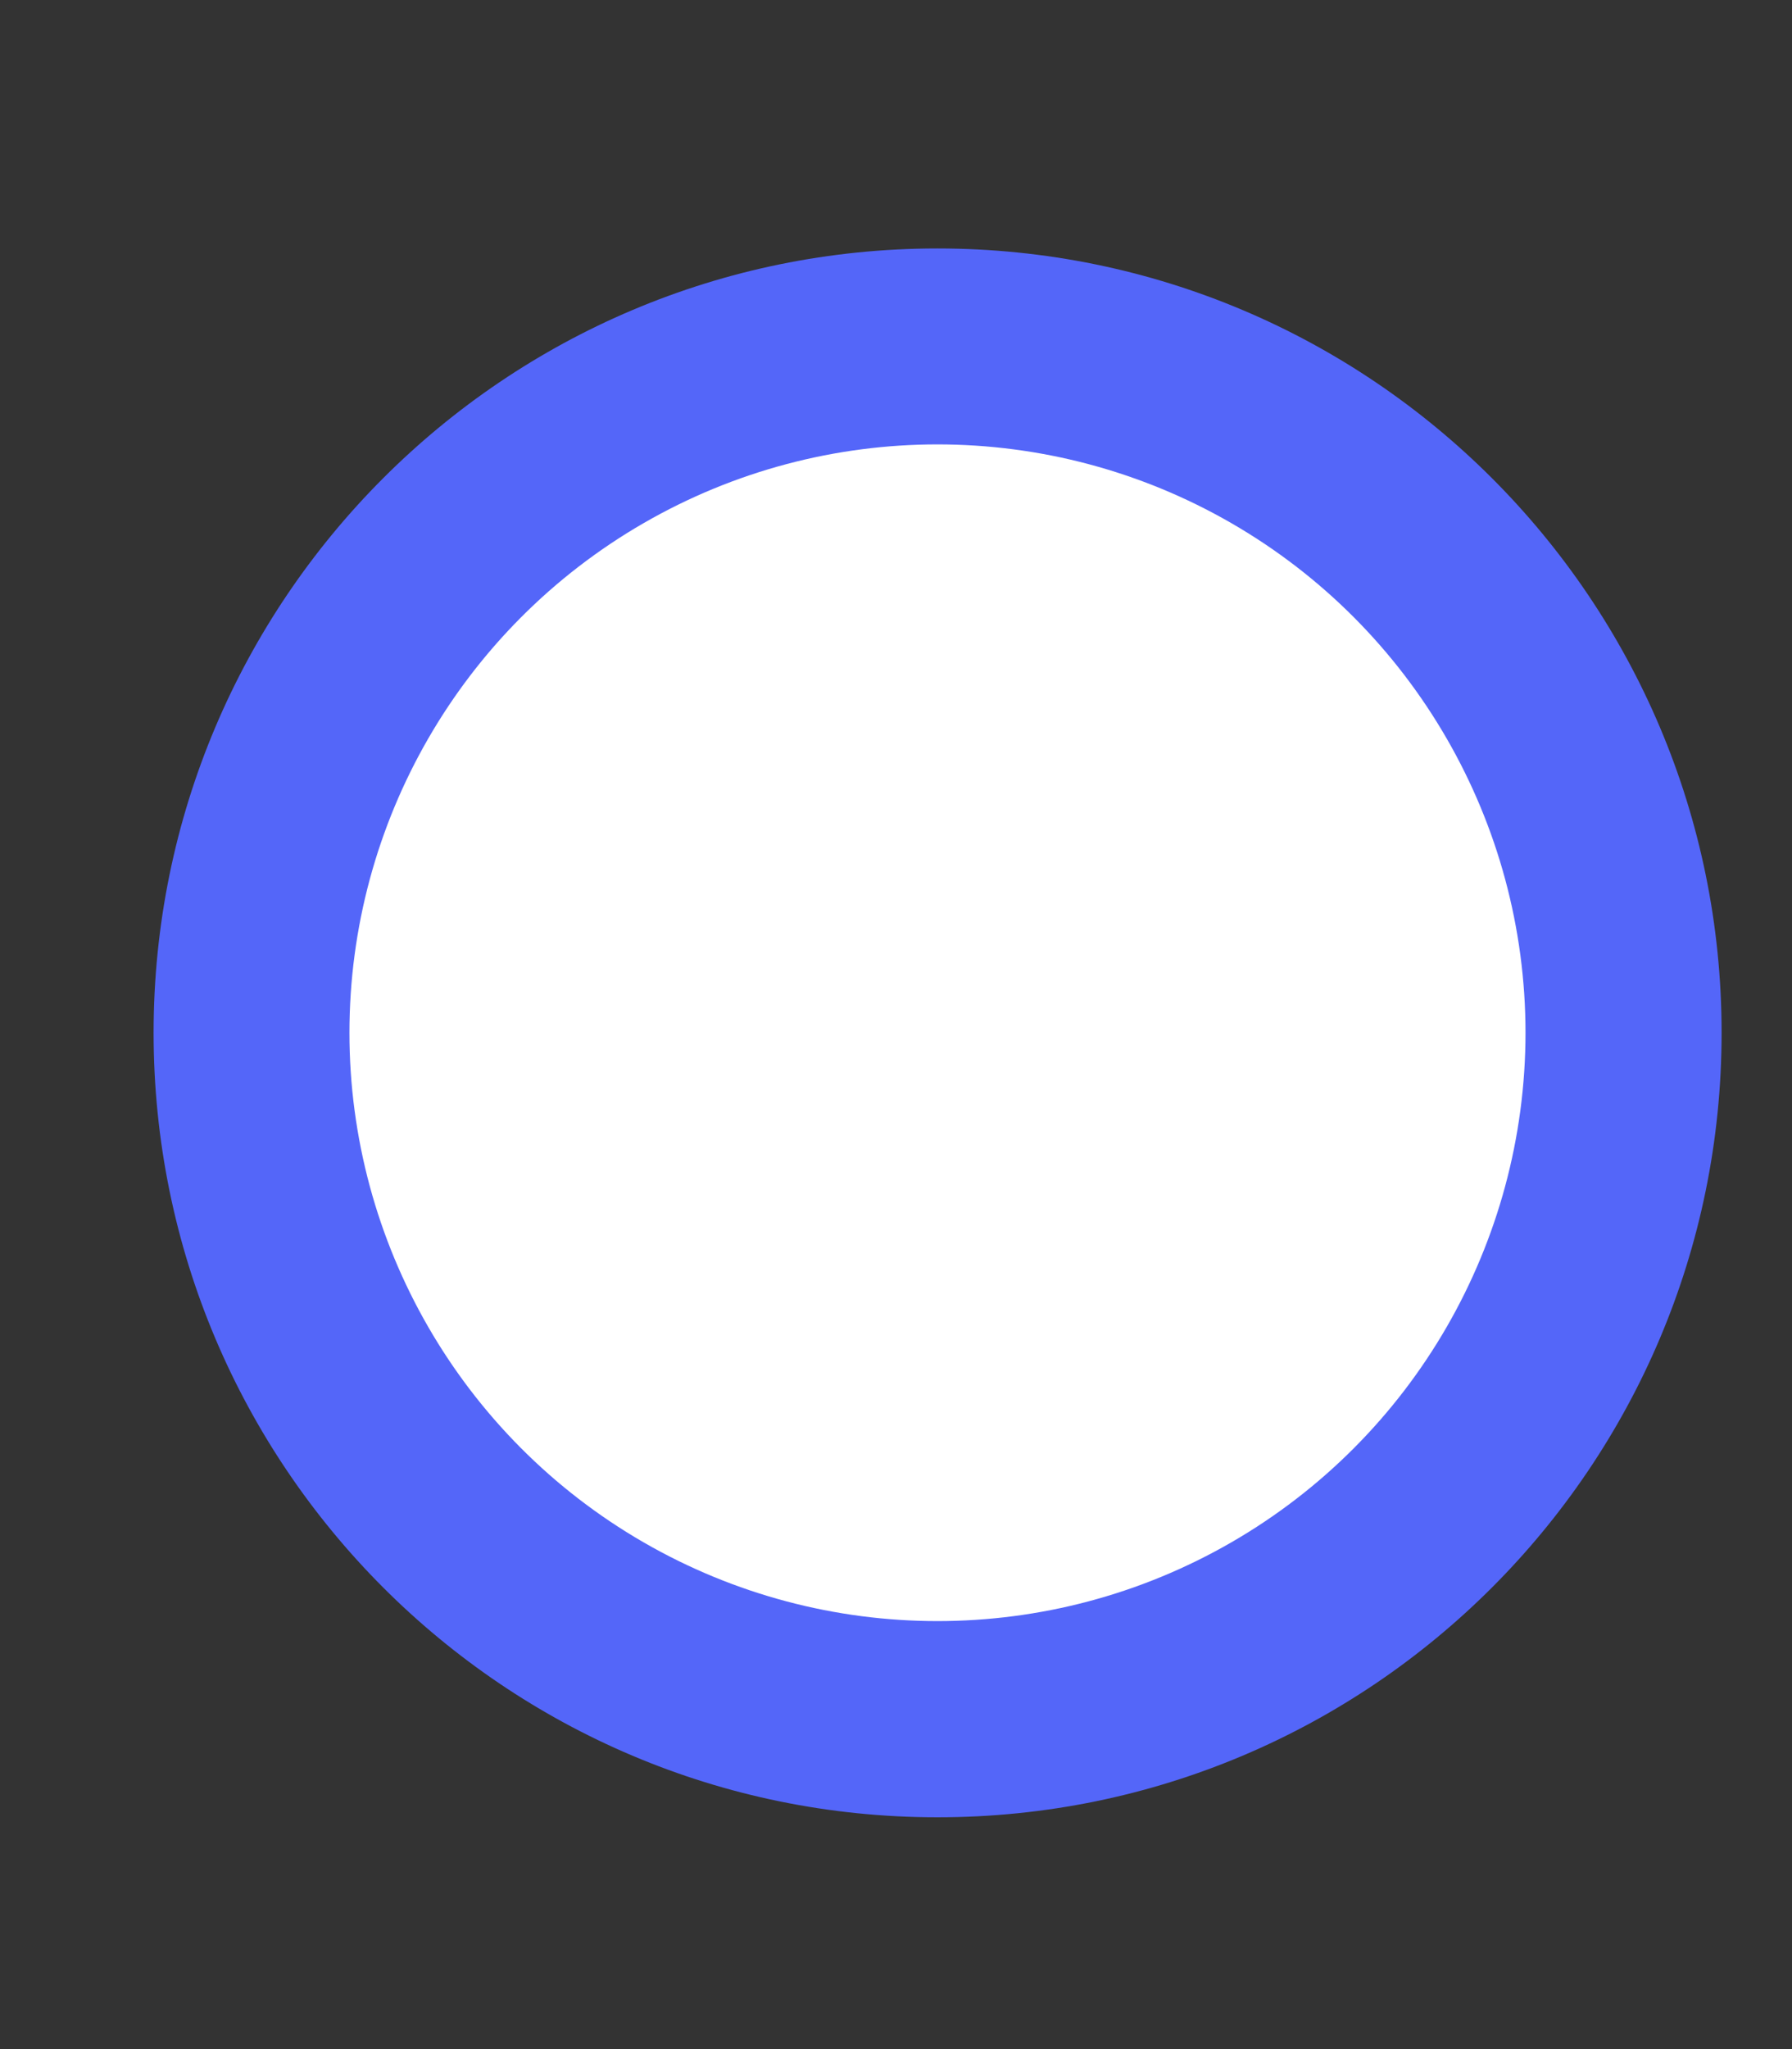 <svg width="7" height="8" viewBox="0 0 7 8" fill="none" xmlns="http://www.w3.org/2000/svg">
<rect x="0" y="0" width="7" height="8" fill="#333333" stroke="none"/>
<path d="M3.662 7.095C1.971 7.095 0.6 5.724 0.6 4.032C0.6 2.341 1.971 0.97 3.662 0.97C5.354 0.97 6.725 2.341 6.725 4.032C6.725 5.724 5.354 7.095 3.662 7.095ZM3.662 5.257C3.987 5.257 4.299 5.128 4.528 4.898C4.758 4.669 4.887 4.357 4.887 4.032C4.887 3.707 4.758 3.396 4.528 3.166C4.299 2.936 3.987 2.807 3.662 2.807C3.337 2.807 3.026 2.936 2.796 3.166C2.566 3.396 2.437 3.707 2.437 4.032C2.437 4.357 2.566 4.669 2.796 4.898C3.026 5.128 3.337 5.257 3.662 5.257Z" fill="#5466F9"/>
<circle cx="3.662" cy="4.032" r="2.297" fill="white"/>
</svg>
